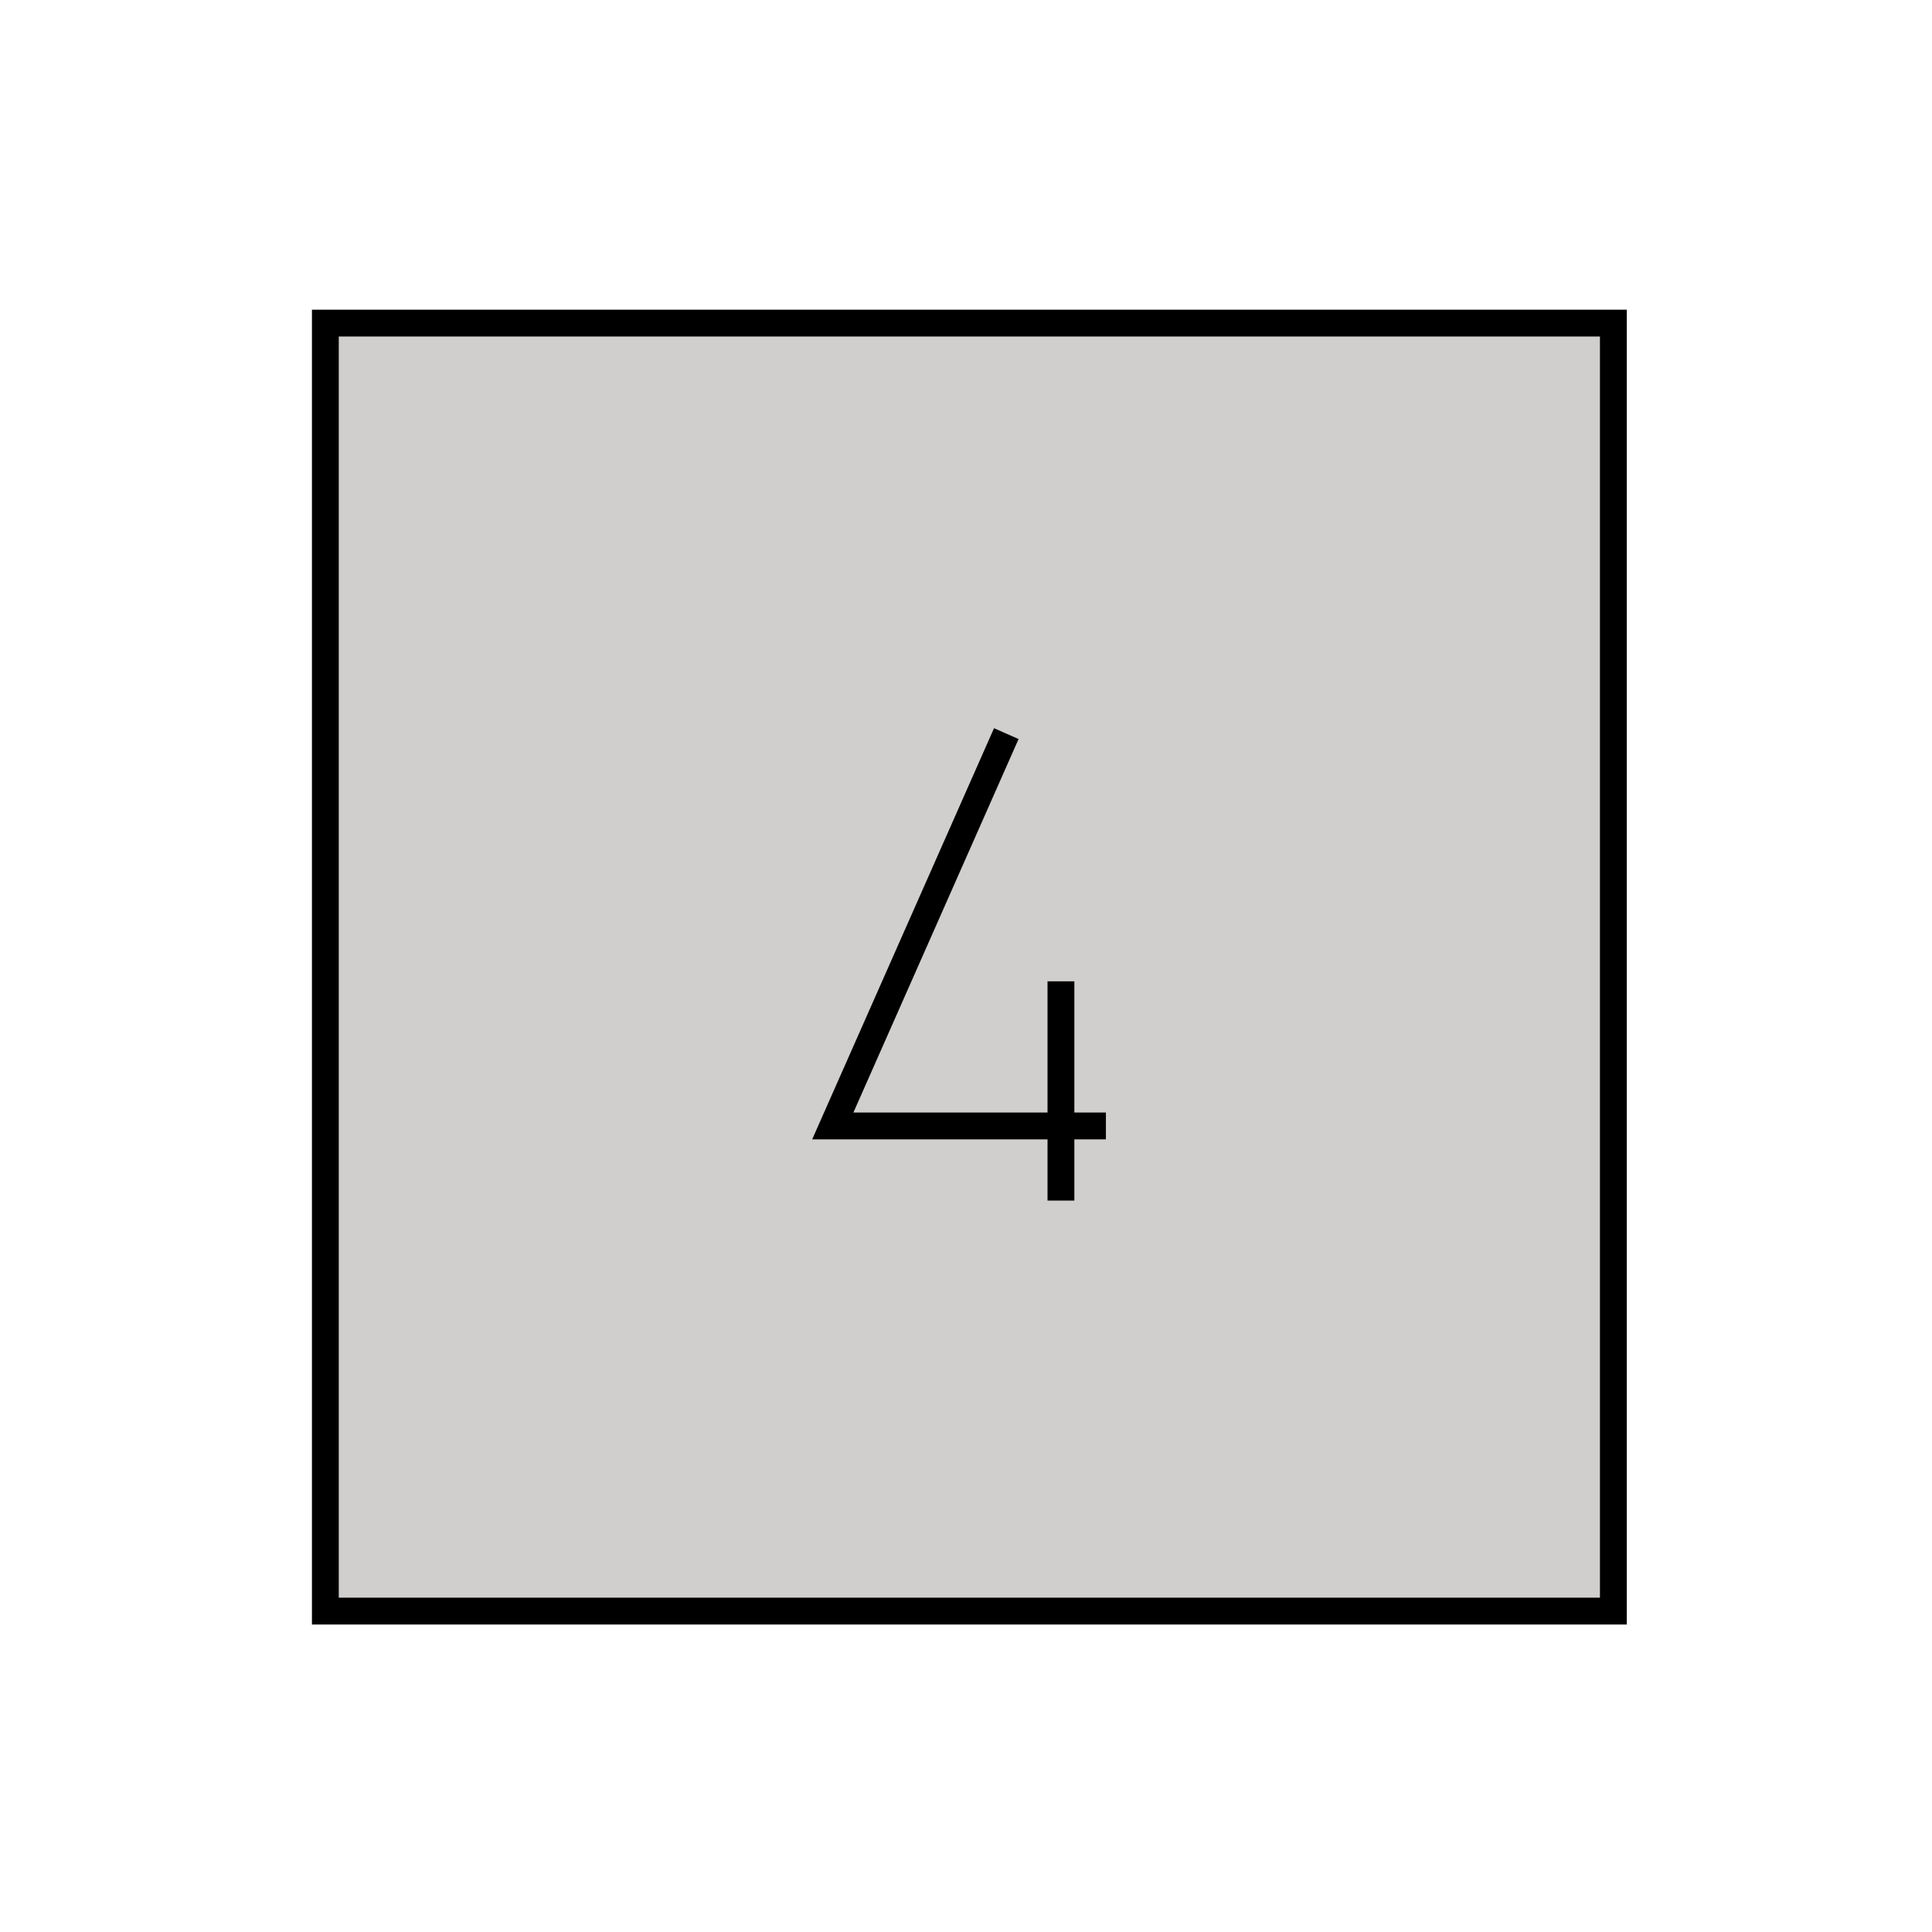 <svg id="emoji" viewBox="0 0 72 72" xmlns="http://www.w3.org/2000/svg" width="64" height="64">
  <g id="color">
    <rect x="11.875" y="12.291" width="48" height="47.834" fill="#d0cfce"/>
  </g>
  <g id="line">
    <rect x="12.125" y="12.041" width="48" height="48" fill="none" stroke="#000" strokeLinecap="round" strokeLinejoin="round" strokeWidth="2"/>
    <polyline fill="none" stroke="#000" strokeLinecap="round" strokeLinejoin="round" strokeWidth="2" points="37.502 27.34 31.036 41.96 41.214 41.96"/>
    <line x1="39.538" x2="39.538" y1="36.571" y2="44.742" fill="none" stroke="#000" strokeLinecap="round" strokeLinejoin="round" strokeWidth="2"/>
  </g>
</svg>
